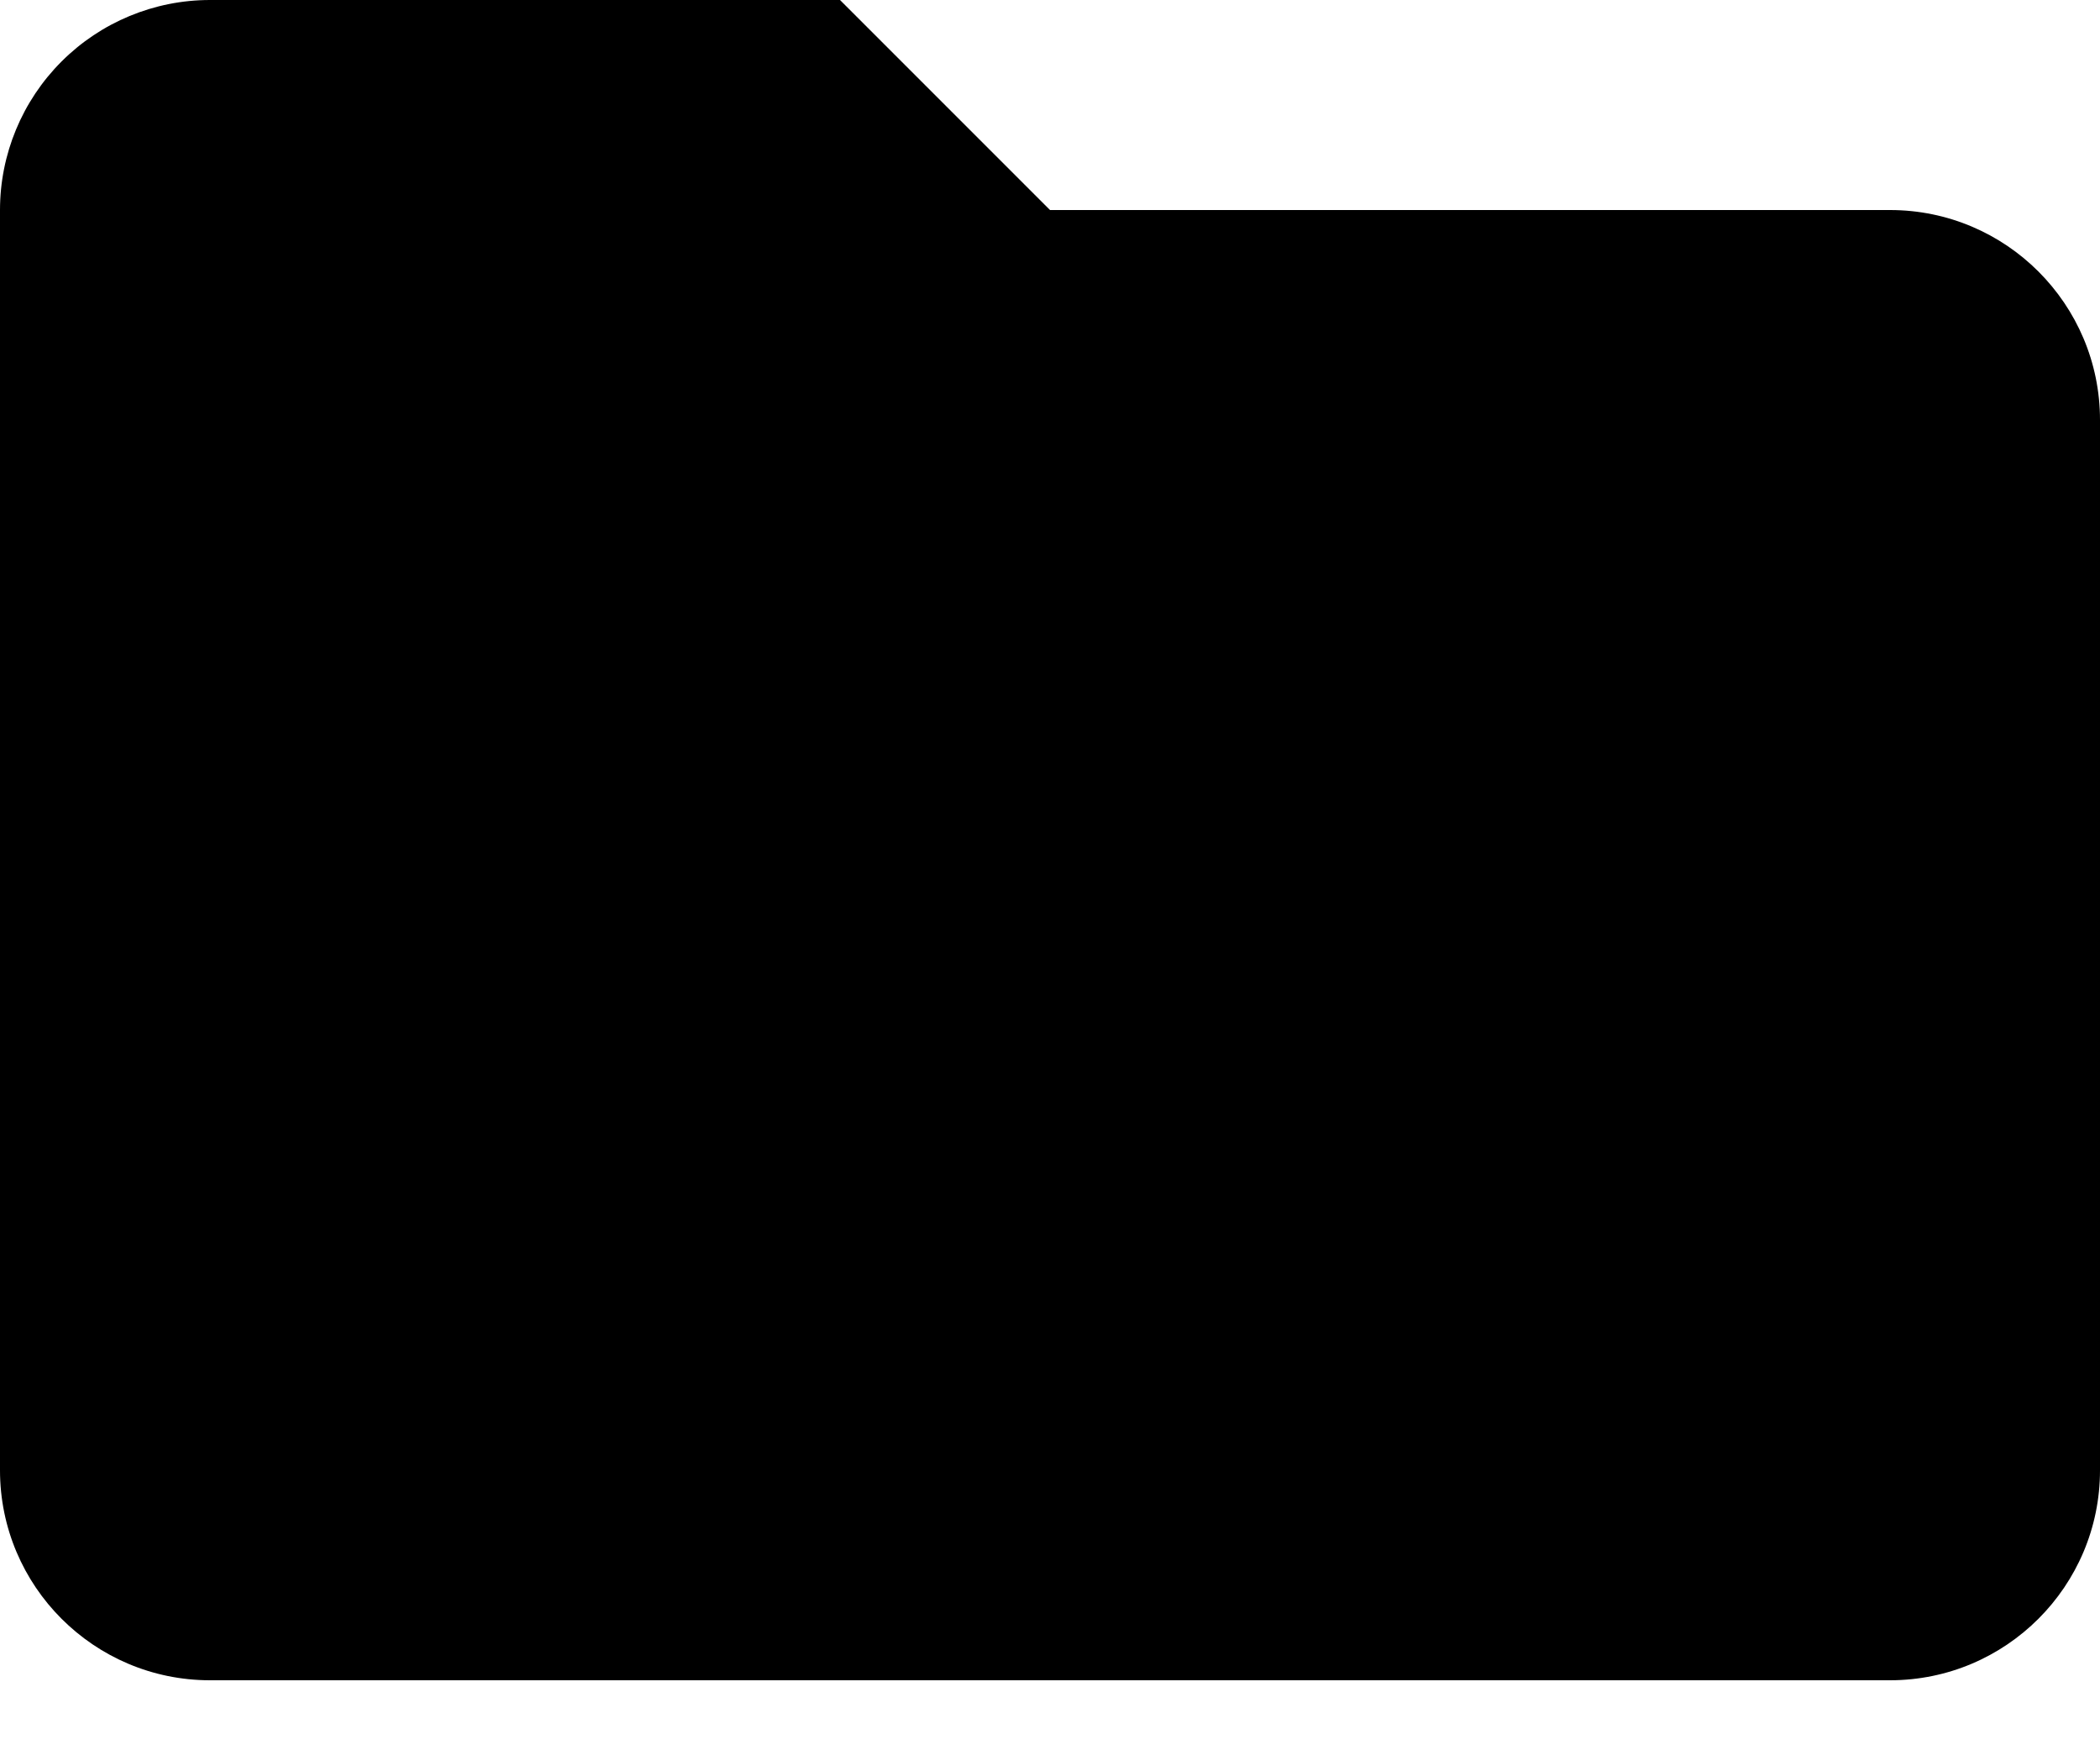 <svg width="24" height="20" viewBox="0 0 24 20" fill="none" xmlns="http://www.w3.org/2000/svg">
<path d="M9.6 0H2.4C1.763 0 1.153 0.253 0.703 0.703C0.253 1.153 0 1.763 0 2.4L0 4.8H14.4L9.6 0Z" fill="black"/>
<path d="M21.6 2.4H2.4C1.075 2.4 0 3.475 0 4.8V16.8C0 18.125 1.075 19.2 2.4 19.2H21.6C22.925 19.2 24 18.125 24 16.8V4.8C24 3.475 22.925 2.4 21.6 2.4Z" fill="black"/>
</svg>
